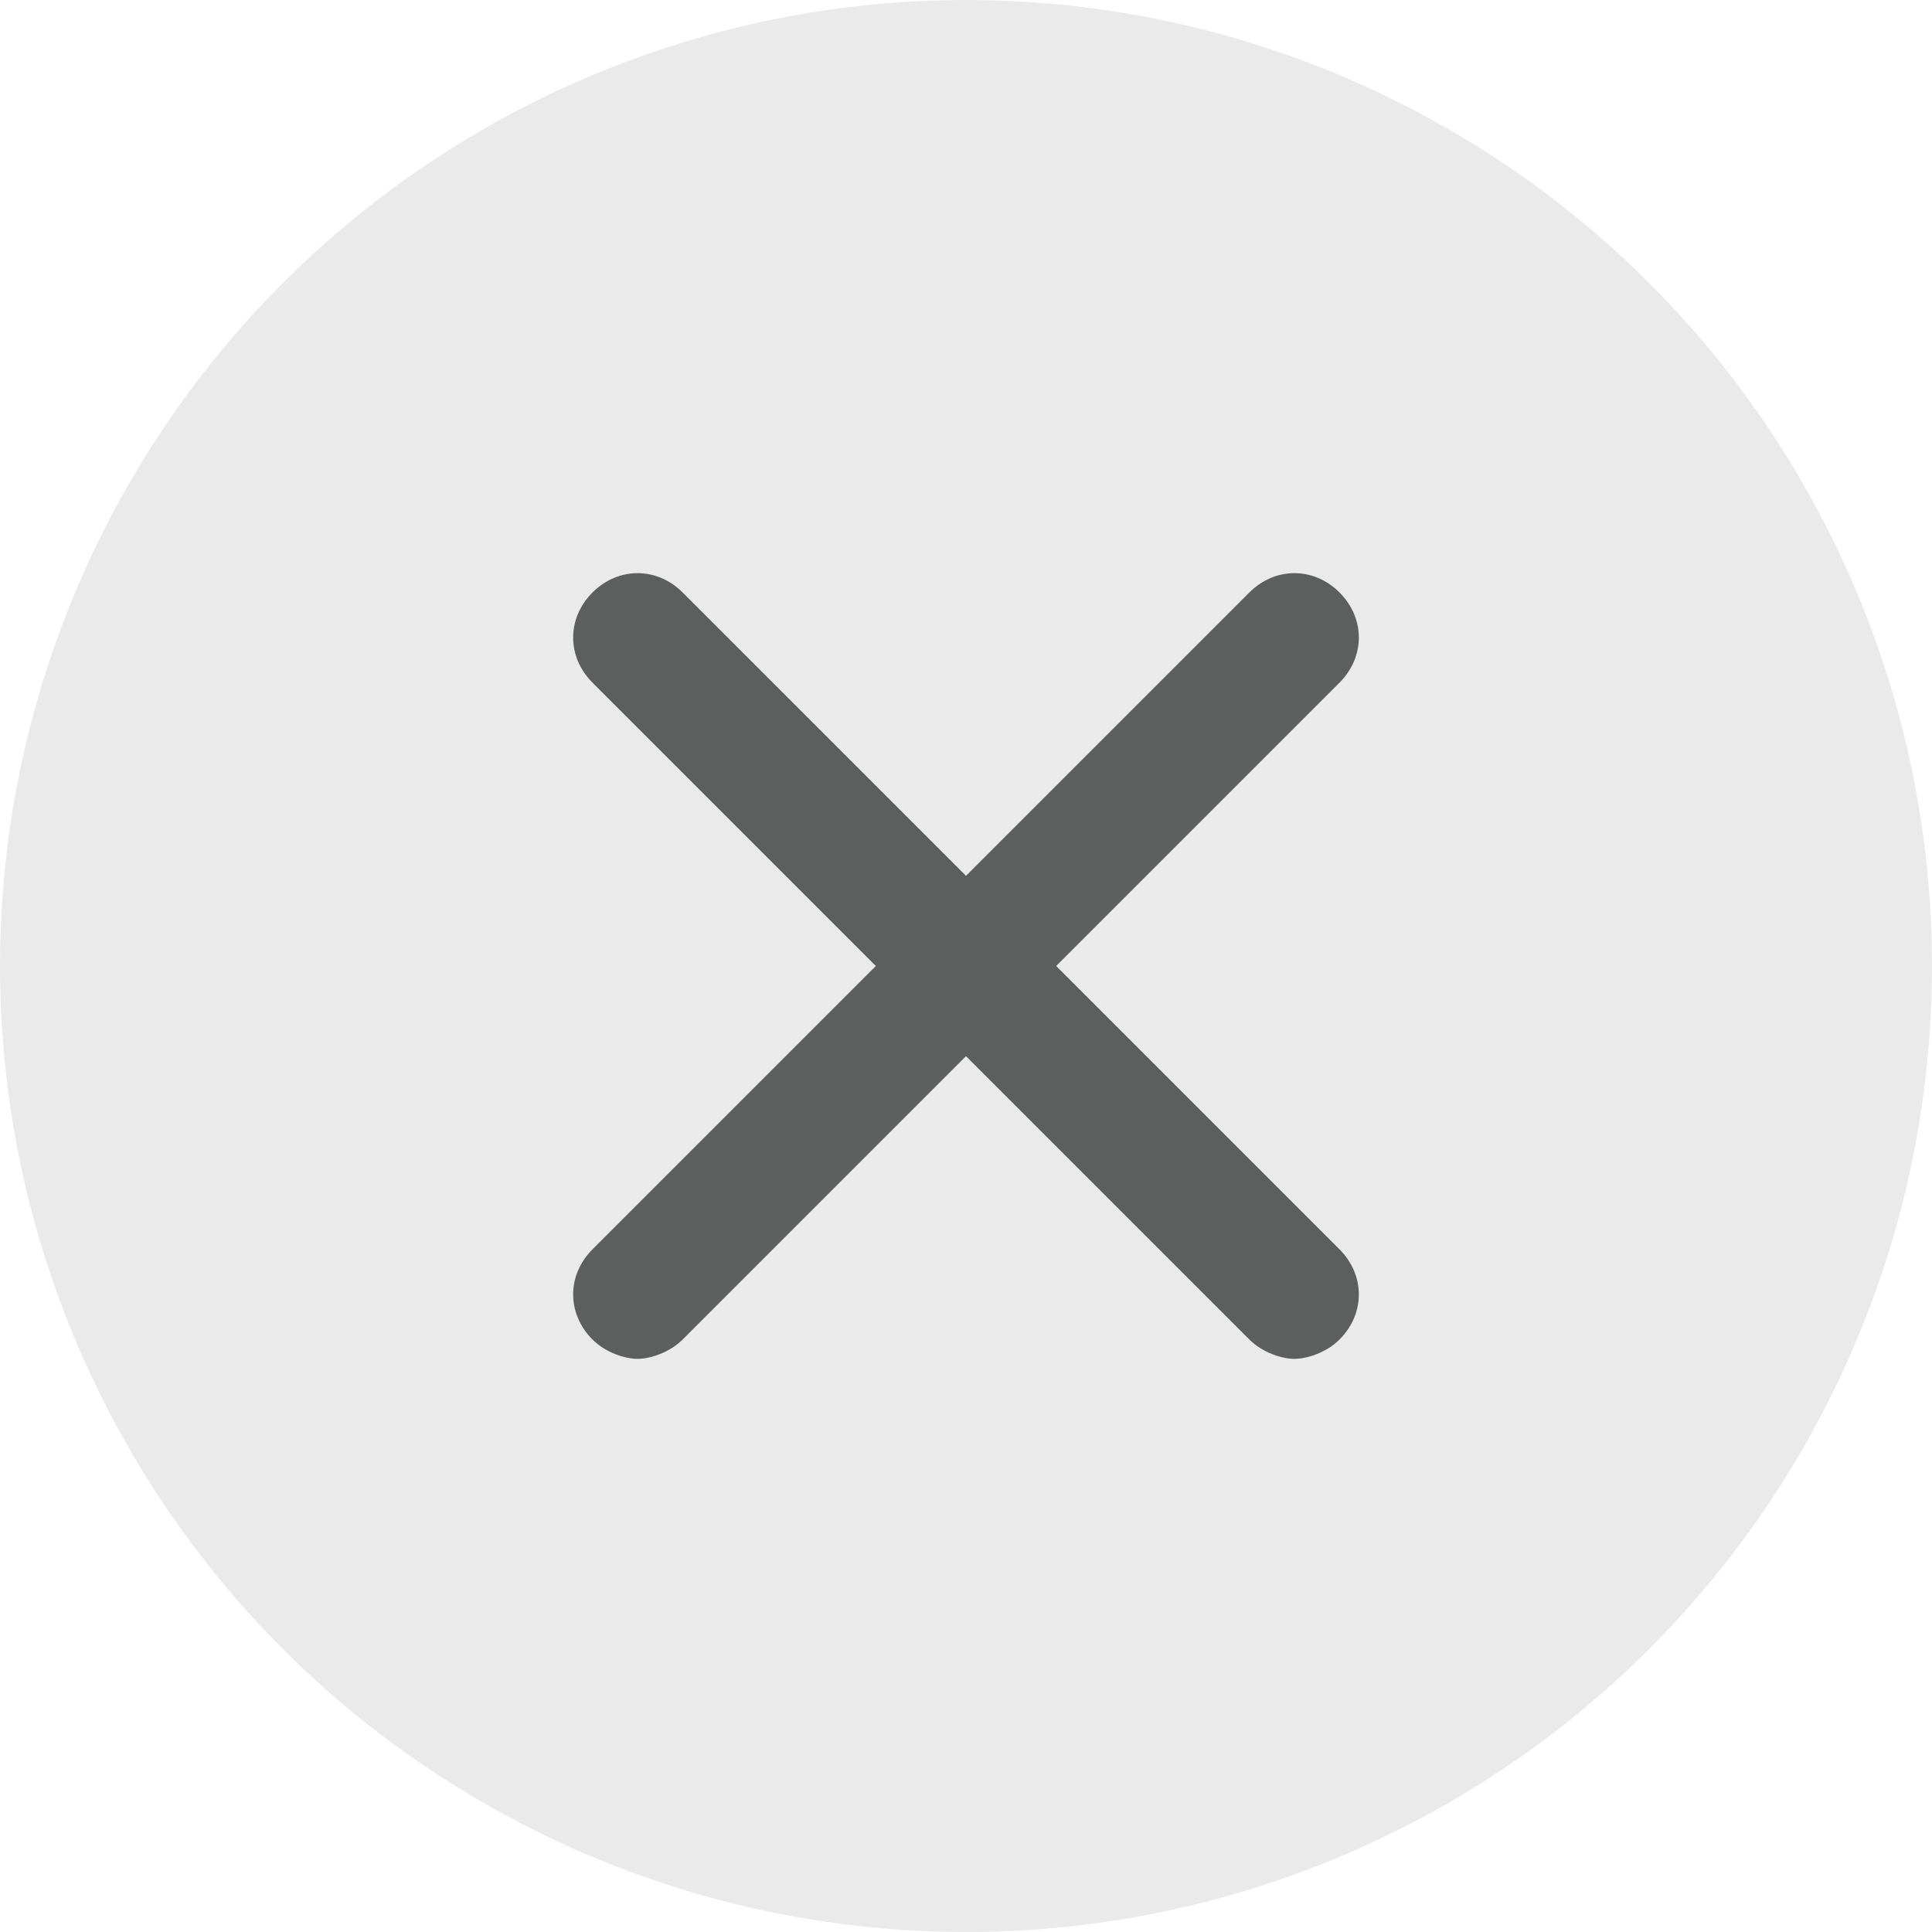 <?xml version="1.0" encoding="utf-8"?>
<!-- Generator: Adobe Illustrator 21.1.0, SVG Export Plug-In . SVG Version: 6.00 Build 0)  -->
<svg version="1.1" id="Layer_1" xmlns="http://www.w3.org/2000/svg" xmlns:xlink="http://www.w3.org/1999/xlink" x="0px" y="0px"
	 viewBox="0 0 30 30" style="enable-background:new 0 0 30 30;" xml:space="preserve">
<style type="text/css">
	.st0{opacity:0.1;fill:#5D5E5E;}
	.st1{fill:#EAEAEA;}
	.st2{fill:url(#SVGID_1_);}
	.st3{fill:url(#SVGID_2_);}
	.st4{fill:#FFFFFF;}
	.st5{fill:none;stroke:#353535;stroke-width:7;stroke-linecap:round;stroke-linejoin:round;stroke-miterlimit:10;}
	.st6{fill:#353535;}
	.st7{clip-path:url(#SVGID_4_);fill:#FDDD42;}
	.st8{clip-path:url(#SVGID_4_);fill:#FDDC43;}
	.st9{clip-path:url(#SVGID_4_);fill:#FDDB44;}
	.st10{clip-path:url(#SVGID_4_);fill:#FDDA44;}
	.st11{clip-path:url(#SVGID_4_);fill:#FDD945;}
	.st12{clip-path:url(#SVGID_4_);fill:#FDD846;}
	.st13{clip-path:url(#SVGID_4_);fill:#FDD747;}
	.st14{clip-path:url(#SVGID_4_);fill:#FDD648;}
	.st15{clip-path:url(#SVGID_4_);fill:#FDD548;}
	.st16{clip-path:url(#SVGID_4_);fill:#FDD449;}
	.st17{clip-path:url(#SVGID_4_);fill:#FDD34A;}
	.st18{clip-path:url(#SVGID_4_);fill:#FDD24B;}
	.st19{clip-path:url(#SVGID_4_);fill:#FDD14C;}
	.st20{clip-path:url(#SVGID_4_);fill:#FDD04C;}
	.st21{clip-path:url(#SVGID_4_);fill:#FDCF4D;}
	.st22{clip-path:url(#SVGID_4_);fill:#FDCE4E;}
	.st23{clip-path:url(#SVGID_4_);fill:#FDCD4F;}
	.st24{clip-path:url(#SVGID_4_);fill:#FDCC50;}
	.st25{clip-path:url(#SVGID_4_);fill:#FDCB51;}
	.st26{clip-path:url(#SVGID_4_);fill:#FCCA51;}
	.st27{clip-path:url(#SVGID_4_);fill:#FCC952;}
	.st28{clip-path:url(#SVGID_4_);fill:#FCC853;}
	.st29{clip-path:url(#SVGID_4_);fill:#FCC754;}
	.st30{clip-path:url(#SVGID_4_);fill:#FCC655;}
	.st31{clip-path:url(#SVGID_4_);fill:#FCC555;}
	.st32{clip-path:url(#SVGID_4_);fill:#FCC456;}
	.st33{clip-path:url(#SVGID_4_);fill:#FCC357;}
	.st34{clip-path:url(#SVGID_4_);fill:#FCC258;}
	.st35{clip-path:url(#SVGID_4_);fill:#FCC159;}
	.st36{clip-path:url(#SVGID_4_);fill:#FCC059;}
	.st37{clip-path:url(#SVGID_4_);fill:#FCBF5A;}
	.st38{clip-path:url(#SVGID_4_);fill:#FCBE5B;}
	.st39{clip-path:url(#SVGID_4_);fill:#FCBD5C;}
	.st40{clip-path:url(#SVGID_4_);fill:#FCBC5D;}
	.st41{clip-path:url(#SVGID_4_);fill:#FCBB5D;}
	.st42{clip-path:url(#SVGID_4_);fill:#FCBA5E;}
	.st43{clip-path:url(#SVGID_4_);fill:#FCB95F;}
	.st44{clip-path:url(#SVGID_4_);fill:#FCB860;}
	.st45{clip-path:url(#SVGID_4_);fill:#FCB761;}
	.st46{clip-path:url(#SVGID_4_);fill:#FCB661;}
	.st47{clip-path:url(#SVGID_4_);fill:#FCB562;}
	.st48{clip-path:url(#SVGID_4_);fill:#FCB463;}
	.st49{clip-path:url(#SVGID_4_);fill:#FCB364;}
	.st50{clip-path:url(#SVGID_4_);fill:#FCB265;}
	.st51{clip-path:url(#SVGID_4_);fill:#FCB165;}
	.st52{clip-path:url(#SVGID_4_);fill:#FCB066;}
	.st53{clip-path:url(#SVGID_4_);fill:#FCAF67;}
	.st54{clip-path:url(#SVGID_4_);fill:#FCAE68;}
	.st55{clip-path:url(#SVGID_4_);fill:#FCAD69;}
	.st56{clip-path:url(#SVGID_4_);fill:#FCAC69;}
	.st57{clip-path:url(#SVGID_4_);fill:#FCAB6A;}
	.st58{clip-path:url(#SVGID_4_);fill:#FCAA6B;}
	.st59{clip-path:url(#SVGID_4_);fill:#FCA96C;}
	.st60{clip-path:url(#SVGID_4_);fill:#FCA86D;}
	.st61{clip-path:url(#SVGID_4_);fill:#FCA76E;}
	.st62{clip-path:url(#SVGID_4_);fill:#FBA56E;}
	.st63{clip-path:url(#SVGID_4_);fill:#FBA46F;}
	.st64{clip-path:url(#SVGID_4_);fill:#FBA370;}
	.st65{clip-path:url(#SVGID_4_);fill:#FBA271;}
	.st66{clip-path:url(#SVGID_4_);fill:#FBA172;}
	.st67{clip-path:url(#SVGID_4_);fill:#FBA072;}
	.st68{clip-path:url(#SVGID_4_);fill:#FB9F73;}
	.st69{clip-path:url(#SVGID_4_);fill:#FB9E74;}
	.st70{clip-path:url(#SVGID_4_);fill:#FB9D75;}
	.st71{clip-path:url(#SVGID_4_);fill:#FB9C76;}
	.st72{clip-path:url(#SVGID_4_);fill:#FB9B76;}
	.st73{clip-path:url(#SVGID_4_);fill:#FB9A77;}
	.st74{clip-path:url(#SVGID_4_);fill:#FB9978;}
	.st75{clip-path:url(#SVGID_4_);fill:#FB9879;}
	.st76{clip-path:url(#SVGID_4_);fill:#FB977A;}
	.st77{clip-path:url(#SVGID_4_);fill:#FB967A;}
	.st78{clip-path:url(#SVGID_4_);fill:#FB957B;}
	.st79{clip-path:url(#SVGID_4_);fill:#FB947C;}
	.st80{clip-path:url(#SVGID_4_);fill:#FB937D;}
	.st81{clip-path:url(#SVGID_4_);fill:#FB927E;}
	.st82{clip-path:url(#SVGID_4_);fill:#FB917E;}
	.st83{clip-path:url(#SVGID_4_);fill:#FB907F;}
	.st84{clip-path:url(#SVGID_4_);fill:#FB8F80;}
	.st85{clip-path:url(#SVGID_4_);fill:#FB8E81;}
	.st86{clip-path:url(#SVGID_4_);fill:#FB8D82;}
	.st87{clip-path:url(#SVGID_4_);fill:#FB8C82;}
	.st88{clip-path:url(#SVGID_4_);fill:#FB8B83;}
	.st89{clip-path:url(#SVGID_4_);fill:#FB8A84;}
	.st90{clip-path:url(#SVGID_4_);fill:#FB8985;}
	.st91{clip-path:url(#SVGID_4_);fill:#FB8886;}
	.st92{clip-path:url(#SVGID_4_);fill:#FB8786;}
	.st93{clip-path:url(#SVGID_4_);fill:#FB8687;}
	.st94{clip-path:url(#SVGID_4_);fill:#FB8588;}
	.st95{clip-path:url(#SVGID_4_);fill:#FB8489;}
	.st96{clip-path:url(#SVGID_4_);fill:#FB838A;}
	.st97{clip-path:url(#SVGID_4_);fill:#FB828B;}
	.st98{clip-path:url(#SVGID_4_);fill:#FA818B;}
	.st99{clip-path:url(#SVGID_4_);fill:#FA808C;}
	.st100{clip-path:url(#SVGID_4_);fill:#FA7F8D;}
	.st101{clip-path:url(#SVGID_4_);fill:#FA7E8E;}
	.st102{clip-path:url(#SVGID_4_);fill:#FA7D8F;}
	.st103{clip-path:url(#SVGID_4_);fill:#FA7C8F;}
	.st104{clip-path:url(#SVGID_4_);fill:#FA7B90;}
	.st105{clip-path:url(#SVGID_4_);fill:#FA7A91;}
	.st106{clip-path:url(#SVGID_4_);fill:#FA7992;}
	.st107{clip-path:url(#SVGID_4_);fill:#FA7893;}
	.st108{clip-path:url(#SVGID_4_);fill:#FA7793;}
	.st109{clip-path:url(#SVGID_4_);fill:#FA7694;}
	.st110{clip-path:url(#SVGID_4_);fill:#FA7595;}
	.st111{clip-path:url(#SVGID_4_);fill:#FA7496;}
	.st112{clip-path:url(#SVGID_4_);fill:#FA7397;}
	.st113{clip-path:url(#SVGID_4_);fill:#FA7297;}
	.st114{clip-path:url(#SVGID_4_);fill:#FA7198;}
	.st115{clip-path:url(#SVGID_4_);fill:#FA7099;}
	.st116{clip-path:url(#SVGID_6_);fill:#FDDD42;}
	.st117{clip-path:url(#SVGID_6_);fill:#FDDC43;}
	.st118{clip-path:url(#SVGID_6_);fill:#FDDB44;}
	.st119{clip-path:url(#SVGID_6_);fill:#FDDA44;}
	.st120{clip-path:url(#SVGID_6_);fill:#FDD945;}
	.st121{clip-path:url(#SVGID_6_);fill:#FDD846;}
	.st122{clip-path:url(#SVGID_6_);fill:#FDD747;}
	.st123{clip-path:url(#SVGID_6_);fill:#FDD648;}
	.st124{clip-path:url(#SVGID_6_);fill:#FDD548;}
	.st125{clip-path:url(#SVGID_6_);fill:#FDD449;}
	.st126{clip-path:url(#SVGID_6_);fill:#FDD34A;}
	.st127{clip-path:url(#SVGID_6_);fill:#FDD24B;}
	.st128{clip-path:url(#SVGID_6_);fill:#FDD14C;}
	.st129{clip-path:url(#SVGID_6_);fill:#FDD04C;}
	.st130{clip-path:url(#SVGID_6_);fill:#FDCF4D;}
	.st131{clip-path:url(#SVGID_6_);fill:#FDCE4E;}
	.st132{clip-path:url(#SVGID_6_);fill:#FDCD4F;}
	.st133{clip-path:url(#SVGID_6_);fill:#FDCC50;}
	.st134{clip-path:url(#SVGID_6_);fill:#FDCB51;}
	.st135{clip-path:url(#SVGID_6_);fill:#FCCA51;}
	.st136{clip-path:url(#SVGID_6_);fill:#FCC952;}
	.st137{clip-path:url(#SVGID_6_);fill:#FCC853;}
	.st138{clip-path:url(#SVGID_6_);fill:#FCC754;}
	.st139{clip-path:url(#SVGID_6_);fill:#FCC655;}
	.st140{clip-path:url(#SVGID_6_);fill:#FCC555;}
	.st141{clip-path:url(#SVGID_6_);fill:#FCC456;}
	.st142{clip-path:url(#SVGID_6_);fill:#FCC357;}
	.st143{clip-path:url(#SVGID_6_);fill:#FCC258;}
	.st144{clip-path:url(#SVGID_6_);fill:#FCC159;}
	.st145{clip-path:url(#SVGID_6_);fill:#FCC059;}
	.st146{clip-path:url(#SVGID_6_);fill:#FCBF5A;}
	.st147{clip-path:url(#SVGID_6_);fill:#FCBE5B;}
	.st148{clip-path:url(#SVGID_6_);fill:#FCBD5C;}
	.st149{clip-path:url(#SVGID_6_);fill:#FCBC5D;}
	.st150{clip-path:url(#SVGID_6_);fill:#FCBB5D;}
	.st151{clip-path:url(#SVGID_6_);fill:#FCBA5E;}
	.st152{clip-path:url(#SVGID_6_);fill:#FCB95F;}
	.st153{clip-path:url(#SVGID_6_);fill:#FCB860;}
	.st154{clip-path:url(#SVGID_6_);fill:#FCB761;}
	.st155{clip-path:url(#SVGID_6_);fill:#FCB661;}
	.st156{clip-path:url(#SVGID_6_);fill:#FCB562;}
	.st157{clip-path:url(#SVGID_6_);fill:#FCB463;}
	.st158{clip-path:url(#SVGID_6_);fill:#FCB364;}
	.st159{clip-path:url(#SVGID_6_);fill:#FCB265;}
	.st160{clip-path:url(#SVGID_6_);fill:#FCB165;}
	.st161{clip-path:url(#SVGID_6_);fill:#FCB066;}
	.st162{clip-path:url(#SVGID_6_);fill:#FCAF67;}
	.st163{clip-path:url(#SVGID_6_);fill:#FCAE68;}
	.st164{clip-path:url(#SVGID_6_);fill:#FCAD69;}
	.st165{clip-path:url(#SVGID_6_);fill:#FCAC69;}
	.st166{clip-path:url(#SVGID_6_);fill:#FCAB6A;}
	.st167{clip-path:url(#SVGID_6_);fill:#FCAA6B;}
	.st168{clip-path:url(#SVGID_6_);fill:#FCA96C;}
	.st169{clip-path:url(#SVGID_6_);fill:#FCA86D;}
	.st170{clip-path:url(#SVGID_6_);fill:#FCA76E;}
	.st171{clip-path:url(#SVGID_6_);fill:#FBA56E;}
	.st172{clip-path:url(#SVGID_6_);fill:#FBA46F;}
	.st173{clip-path:url(#SVGID_6_);fill:#FBA370;}
	.st174{clip-path:url(#SVGID_6_);fill:#FBA271;}
	.st175{clip-path:url(#SVGID_6_);fill:#FBA172;}
	.st176{clip-path:url(#SVGID_6_);fill:#FBA072;}
	.st177{clip-path:url(#SVGID_6_);fill:#FB9F73;}
	.st178{clip-path:url(#SVGID_6_);fill:#FB9E74;}
	.st179{clip-path:url(#SVGID_6_);fill:#FB9D75;}
	.st180{clip-path:url(#SVGID_6_);fill:#FB9C76;}
	.st181{clip-path:url(#SVGID_6_);fill:#FB9B76;}
	.st182{clip-path:url(#SVGID_6_);fill:#FB9A77;}
	.st183{clip-path:url(#SVGID_6_);fill:#FB9978;}
	.st184{clip-path:url(#SVGID_6_);fill:#FB9879;}
	.st185{clip-path:url(#SVGID_6_);fill:#FB977A;}
	.st186{clip-path:url(#SVGID_6_);fill:#FB967A;}
	.st187{clip-path:url(#SVGID_6_);fill:#FB957B;}
	.st188{clip-path:url(#SVGID_6_);fill:#FB947C;}
	.st189{clip-path:url(#SVGID_6_);fill:#FB937D;}
	.st190{clip-path:url(#SVGID_6_);fill:#FB927E;}
	.st191{clip-path:url(#SVGID_6_);fill:#FB917E;}
	.st192{clip-path:url(#SVGID_6_);fill:#FB907F;}
	.st193{clip-path:url(#SVGID_6_);fill:#FB8F80;}
	.st194{clip-path:url(#SVGID_6_);fill:#FB8E81;}
	.st195{clip-path:url(#SVGID_6_);fill:#FB8D82;}
	.st196{clip-path:url(#SVGID_6_);fill:#FB8C82;}
	.st197{clip-path:url(#SVGID_6_);fill:#FB8B83;}
	.st198{clip-path:url(#SVGID_6_);fill:#FB8A84;}
	.st199{clip-path:url(#SVGID_6_);fill:#FB8985;}
	.st200{clip-path:url(#SVGID_6_);fill:#FB8886;}
	.st201{clip-path:url(#SVGID_6_);fill:#FB8786;}
	.st202{clip-path:url(#SVGID_6_);fill:#FB8687;}
	.st203{clip-path:url(#SVGID_6_);fill:#FB8588;}
	.st204{clip-path:url(#SVGID_6_);fill:#FB8489;}
	.st205{clip-path:url(#SVGID_6_);fill:#FB838A;}
	.st206{clip-path:url(#SVGID_6_);fill:#FB828B;}
	.st207{clip-path:url(#SVGID_6_);fill:#FA818B;}
	.st208{clip-path:url(#SVGID_6_);fill:#FA808C;}
	.st209{clip-path:url(#SVGID_6_);fill:#FA7F8D;}
	.st210{clip-path:url(#SVGID_6_);fill:#FA7E8E;}
	.st211{clip-path:url(#SVGID_6_);fill:#FA7D8F;}
	.st212{clip-path:url(#SVGID_6_);fill:#FA7C8F;}
	.st213{clip-path:url(#SVGID_6_);fill:#FA7B90;}
	.st214{clip-path:url(#SVGID_6_);fill:#FA7A91;}
	.st215{clip-path:url(#SVGID_6_);fill:#FA7992;}
	.st216{clip-path:url(#SVGID_6_);fill:#FA7893;}
	.st217{clip-path:url(#SVGID_6_);fill:#FA7793;}
	.st218{clip-path:url(#SVGID_6_);fill:#FA7694;}
	.st219{clip-path:url(#SVGID_6_);fill:#FA7595;}
	.st220{clip-path:url(#SVGID_6_);fill:#FA7496;}
	.st221{clip-path:url(#SVGID_6_);fill:#FA7397;}
	.st222{clip-path:url(#SVGID_6_);fill:#FA7297;}
	.st223{clip-path:url(#SVGID_6_);fill:#FA7198;}
	.st224{clip-path:url(#SVGID_6_);fill:#FA7099;}
	.st225{fill:url(#SVGID_7_);}
	.st226{fill:#5D5E5E;}
	.st227{fill:#B2B2B2;}
	.st228{fill:url(#SVGID_8_);}
	.st229{fill:url(#SVGID_9_);}
	.st230{fill:url(#SVGID_10_);}
	.st231{fill:url(#SVGID_11_);}
	.st232{fill:url(#SVGID_12_);}
	.st233{fill:none;stroke:#EAEAEA;stroke-width:4;stroke-miterlimit:10;}
	.st234{fill:url(#SVGID_13_);}
	.st235{fill:none;stroke:#5D5E5E;stroke-width:3;stroke-miterlimit:10;}
	.st236{fill:none;stroke:#5D5E5E;stroke-width:2;stroke-linecap:round;stroke-linejoin:round;stroke-miterlimit:10;}
	.st237{opacity:0.1;fill:none;stroke:#5D5E5E;stroke-width:4;stroke-miterlimit:10;}
	.st238{fill:url(#SVGID_14_);}
	.st239{fill:url(#SVGID_15_);}
	.st240{fill:url(#SVGID_16_);}
	.st241{fill:url(#SVGID_17_);}
	.st242{fill:url(#SVGID_18_);}
	.st243{fill:url(#SVGID_19_);}
	.st244{fill:url(#SVGID_20_);}
	.st245{fill:url(#SVGID_21_);}
	.st246{fill:url(#SVGID_22_);}
	.st247{fill:url(#SVGID_23_);}
	.st248{fill:url(#SVGID_24_);}
	.st249{fill:url(#SVGID_25_);}
	.st250{fill:none;stroke:#DDDDDD;stroke-width:3;stroke-miterlimit:10;}
	.st251{fill:#D1D1D1;}
	.st252{fill:url(#SVGID_26_);}
	.st253{fill:url(#SVGID_27_);}
	.st254{clip-path:url(#SVGID_29_);}
	.st255{fill:#DDDDDD;}
	.st256{clip-path:url(#SVGID_31_);}
	.st257{clip-path:url(#SVGID_33_);fill:#FB8B83;}
	.st258{clip-path:url(#SVGID_35_);}
	.st259{clip-path:url(#SVGID_37_);fill:#FB8B83;}
	.st260{clip-path:url(#SVGID_39_);fill:#DDDDDD;}
	.st261{clip-path:url(#SVGID_41_);fill:#FB8B83;}
	.st262{clip-path:url(#SVGID_43_);}
	.st263{clip-path:url(#SVGID_45_);fill:#FB8B83;}
</style>
<g>
	<g>
		<circle class="st1" cx="15" cy="15" r="15"/>
	</g>
	<path class="st226" d="M16.4,15l4.4-4.4c0.4-0.4,0.4-1,0-1.4s-1-0.4-1.4,0L15,13.6l-4.4-4.4c-0.4-0.4-1-0.4-1.4,0s-0.4,1,0,1.4
		l4.4,4.4l-4.4,4.4c-0.4,0.4-0.4,1,0,1.4c0.2,0.2,0.5,0.3,0.7,0.3s0.5-0.1,0.7-0.3l4.4-4.4l4.4,4.4c0.2,0.2,0.5,0.3,0.7,0.3
		s0.5-0.1,0.7-0.3c0.4-0.4,0.4-1,0-1.4L16.4,15z"/>
</g>
</svg>
